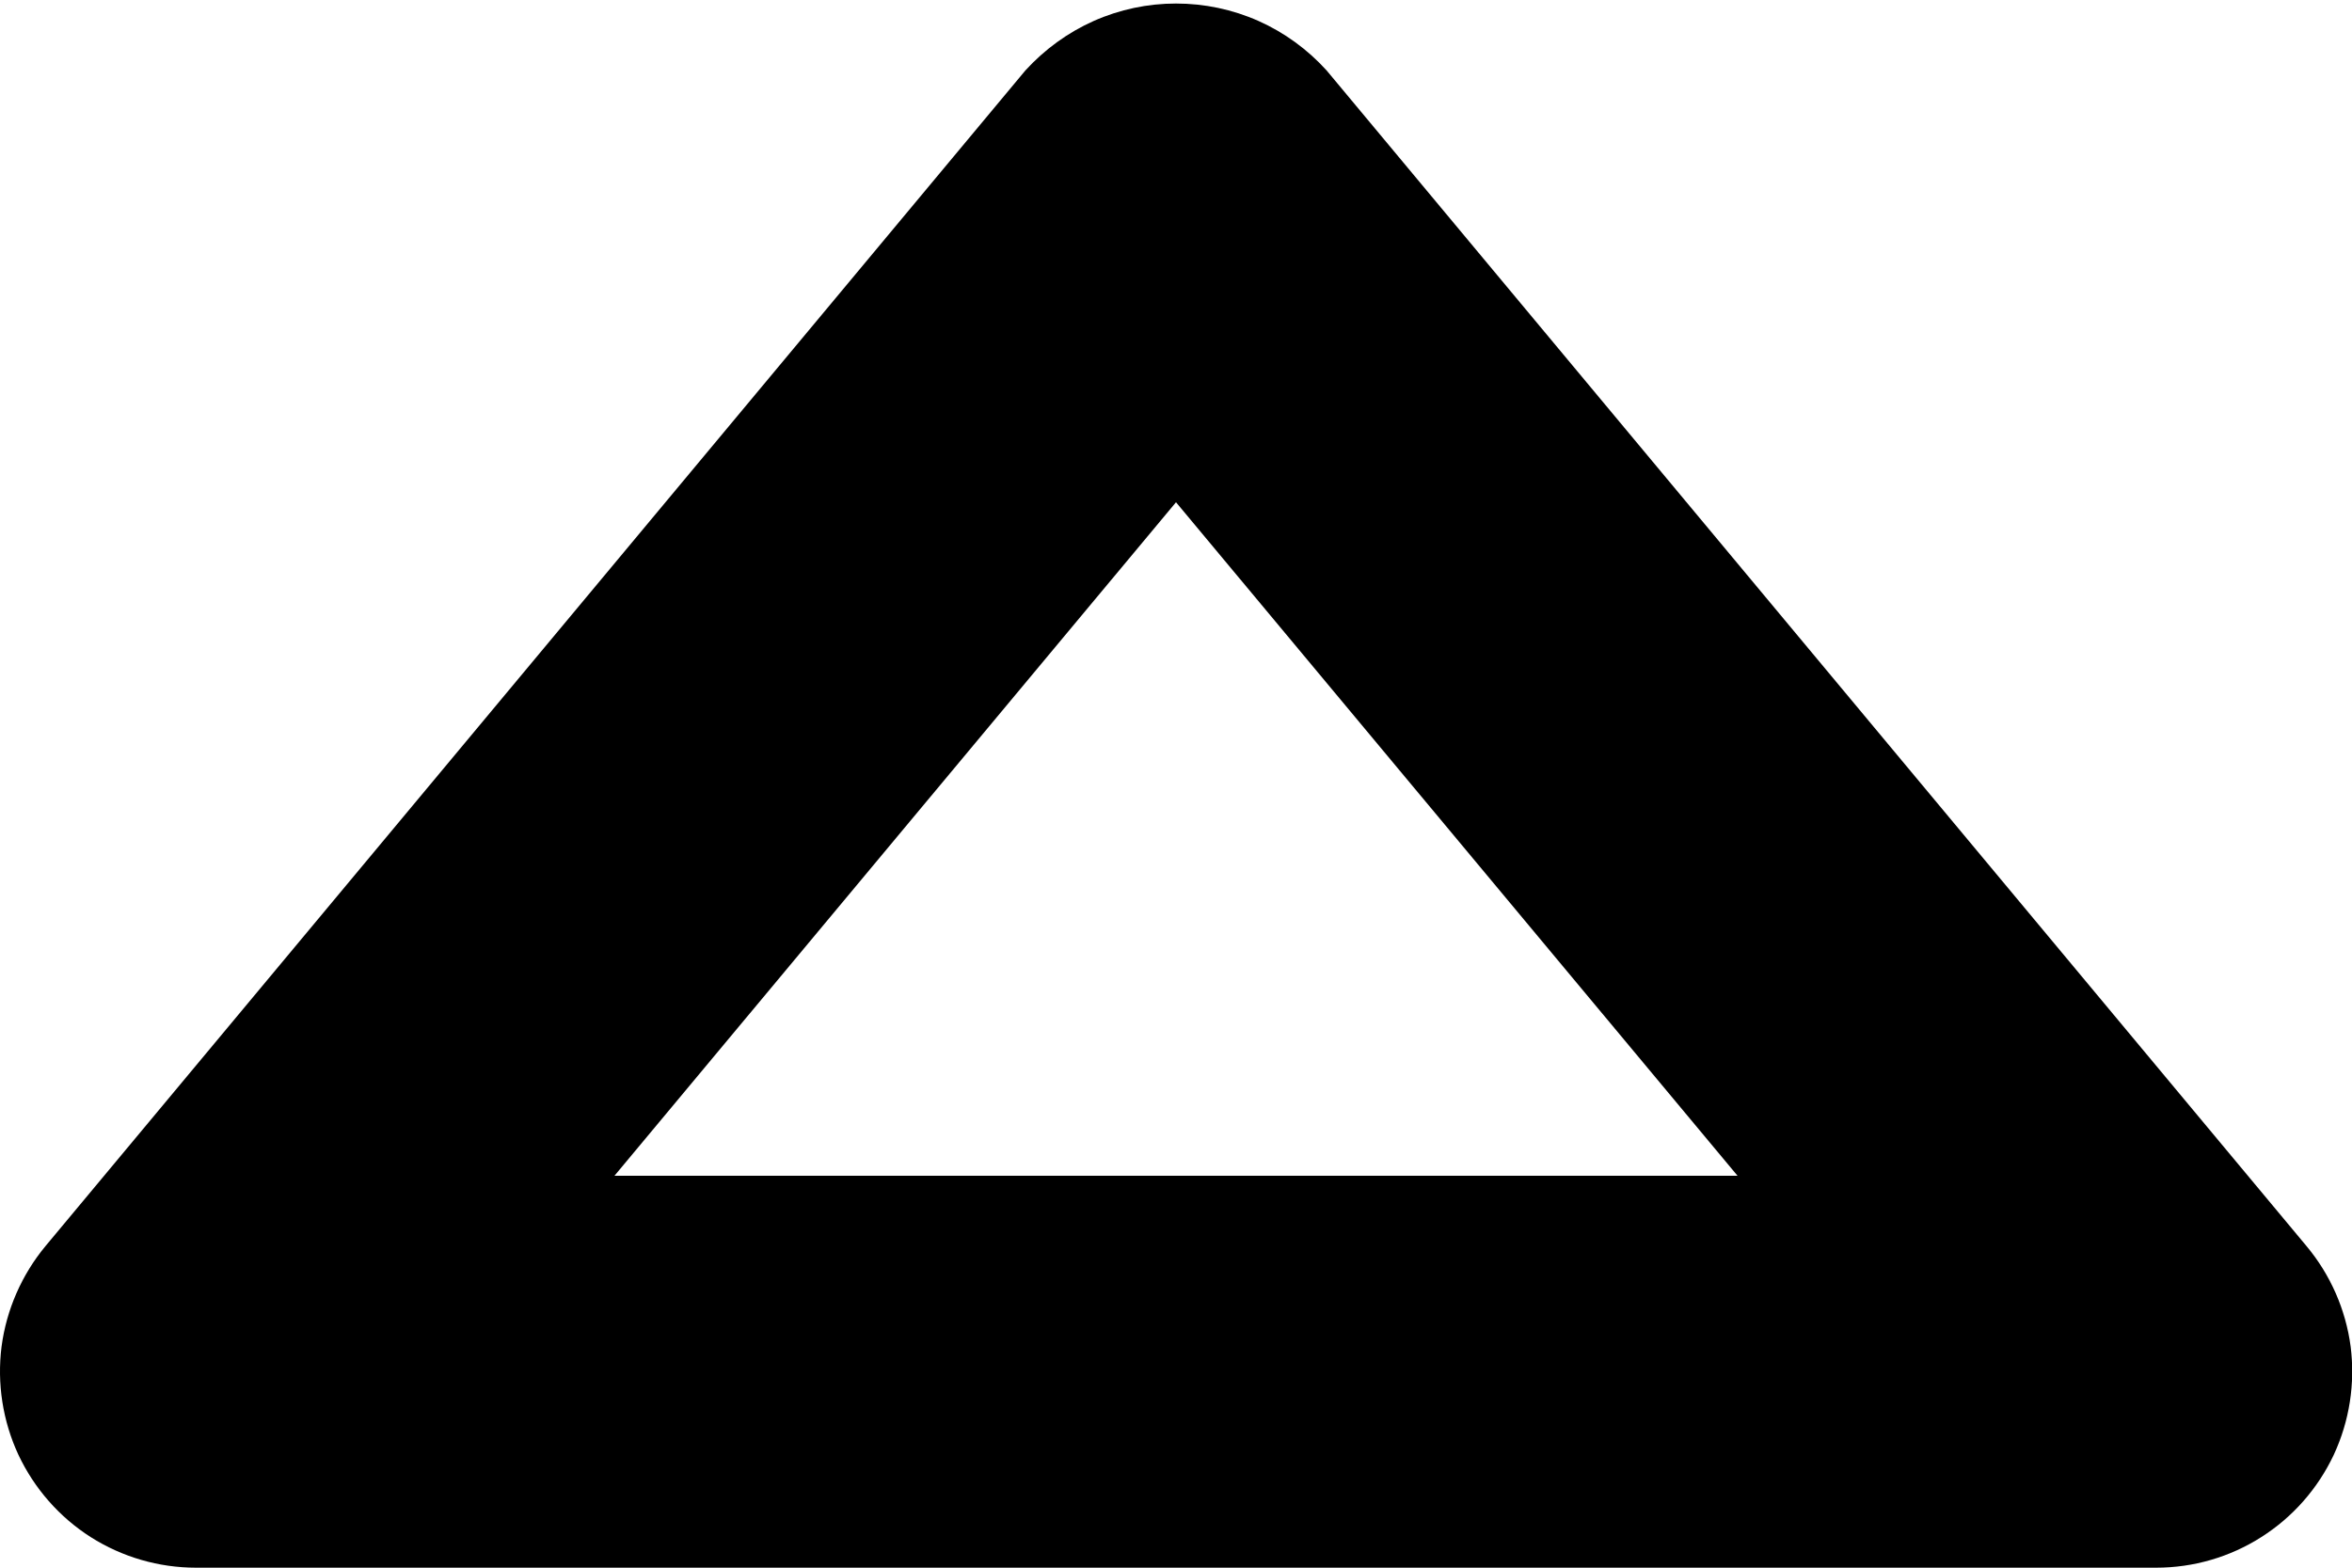 <svg width="12" height="8" viewBox="0 0 12 8" fill="none" xmlns="http://www.w3.org/2000/svg">
<path d="M6.768 0.359C6.671 0.252 6.553 0.166 6.421 0.107C6.288 0.048 6.145 0.018 6 0.018C5.856 0.018 5.713 0.048 5.58 0.107C5.448 0.166 5.33 0.252 5.232 0.359L0.232 6.359C0.111 6.505 0.033 6.683 0.008 6.871C-0.016 7.06 0.014 7.252 0.094 7.424C0.175 7.596 0.303 7.742 0.463 7.844C0.624 7.946 0.81 8 1 8H11.001C11.191 8 11.377 7.946 11.537 7.844C11.698 7.742 11.826 7.596 11.907 7.424C11.987 7.252 12.017 7.06 11.993 6.871C11.968 6.683 11.89 6.505 11.768 6.359L6.768 0.359ZM3.135 6L6 2.563L8.865 6H3.135Z" fill="black"/>
</svg>
